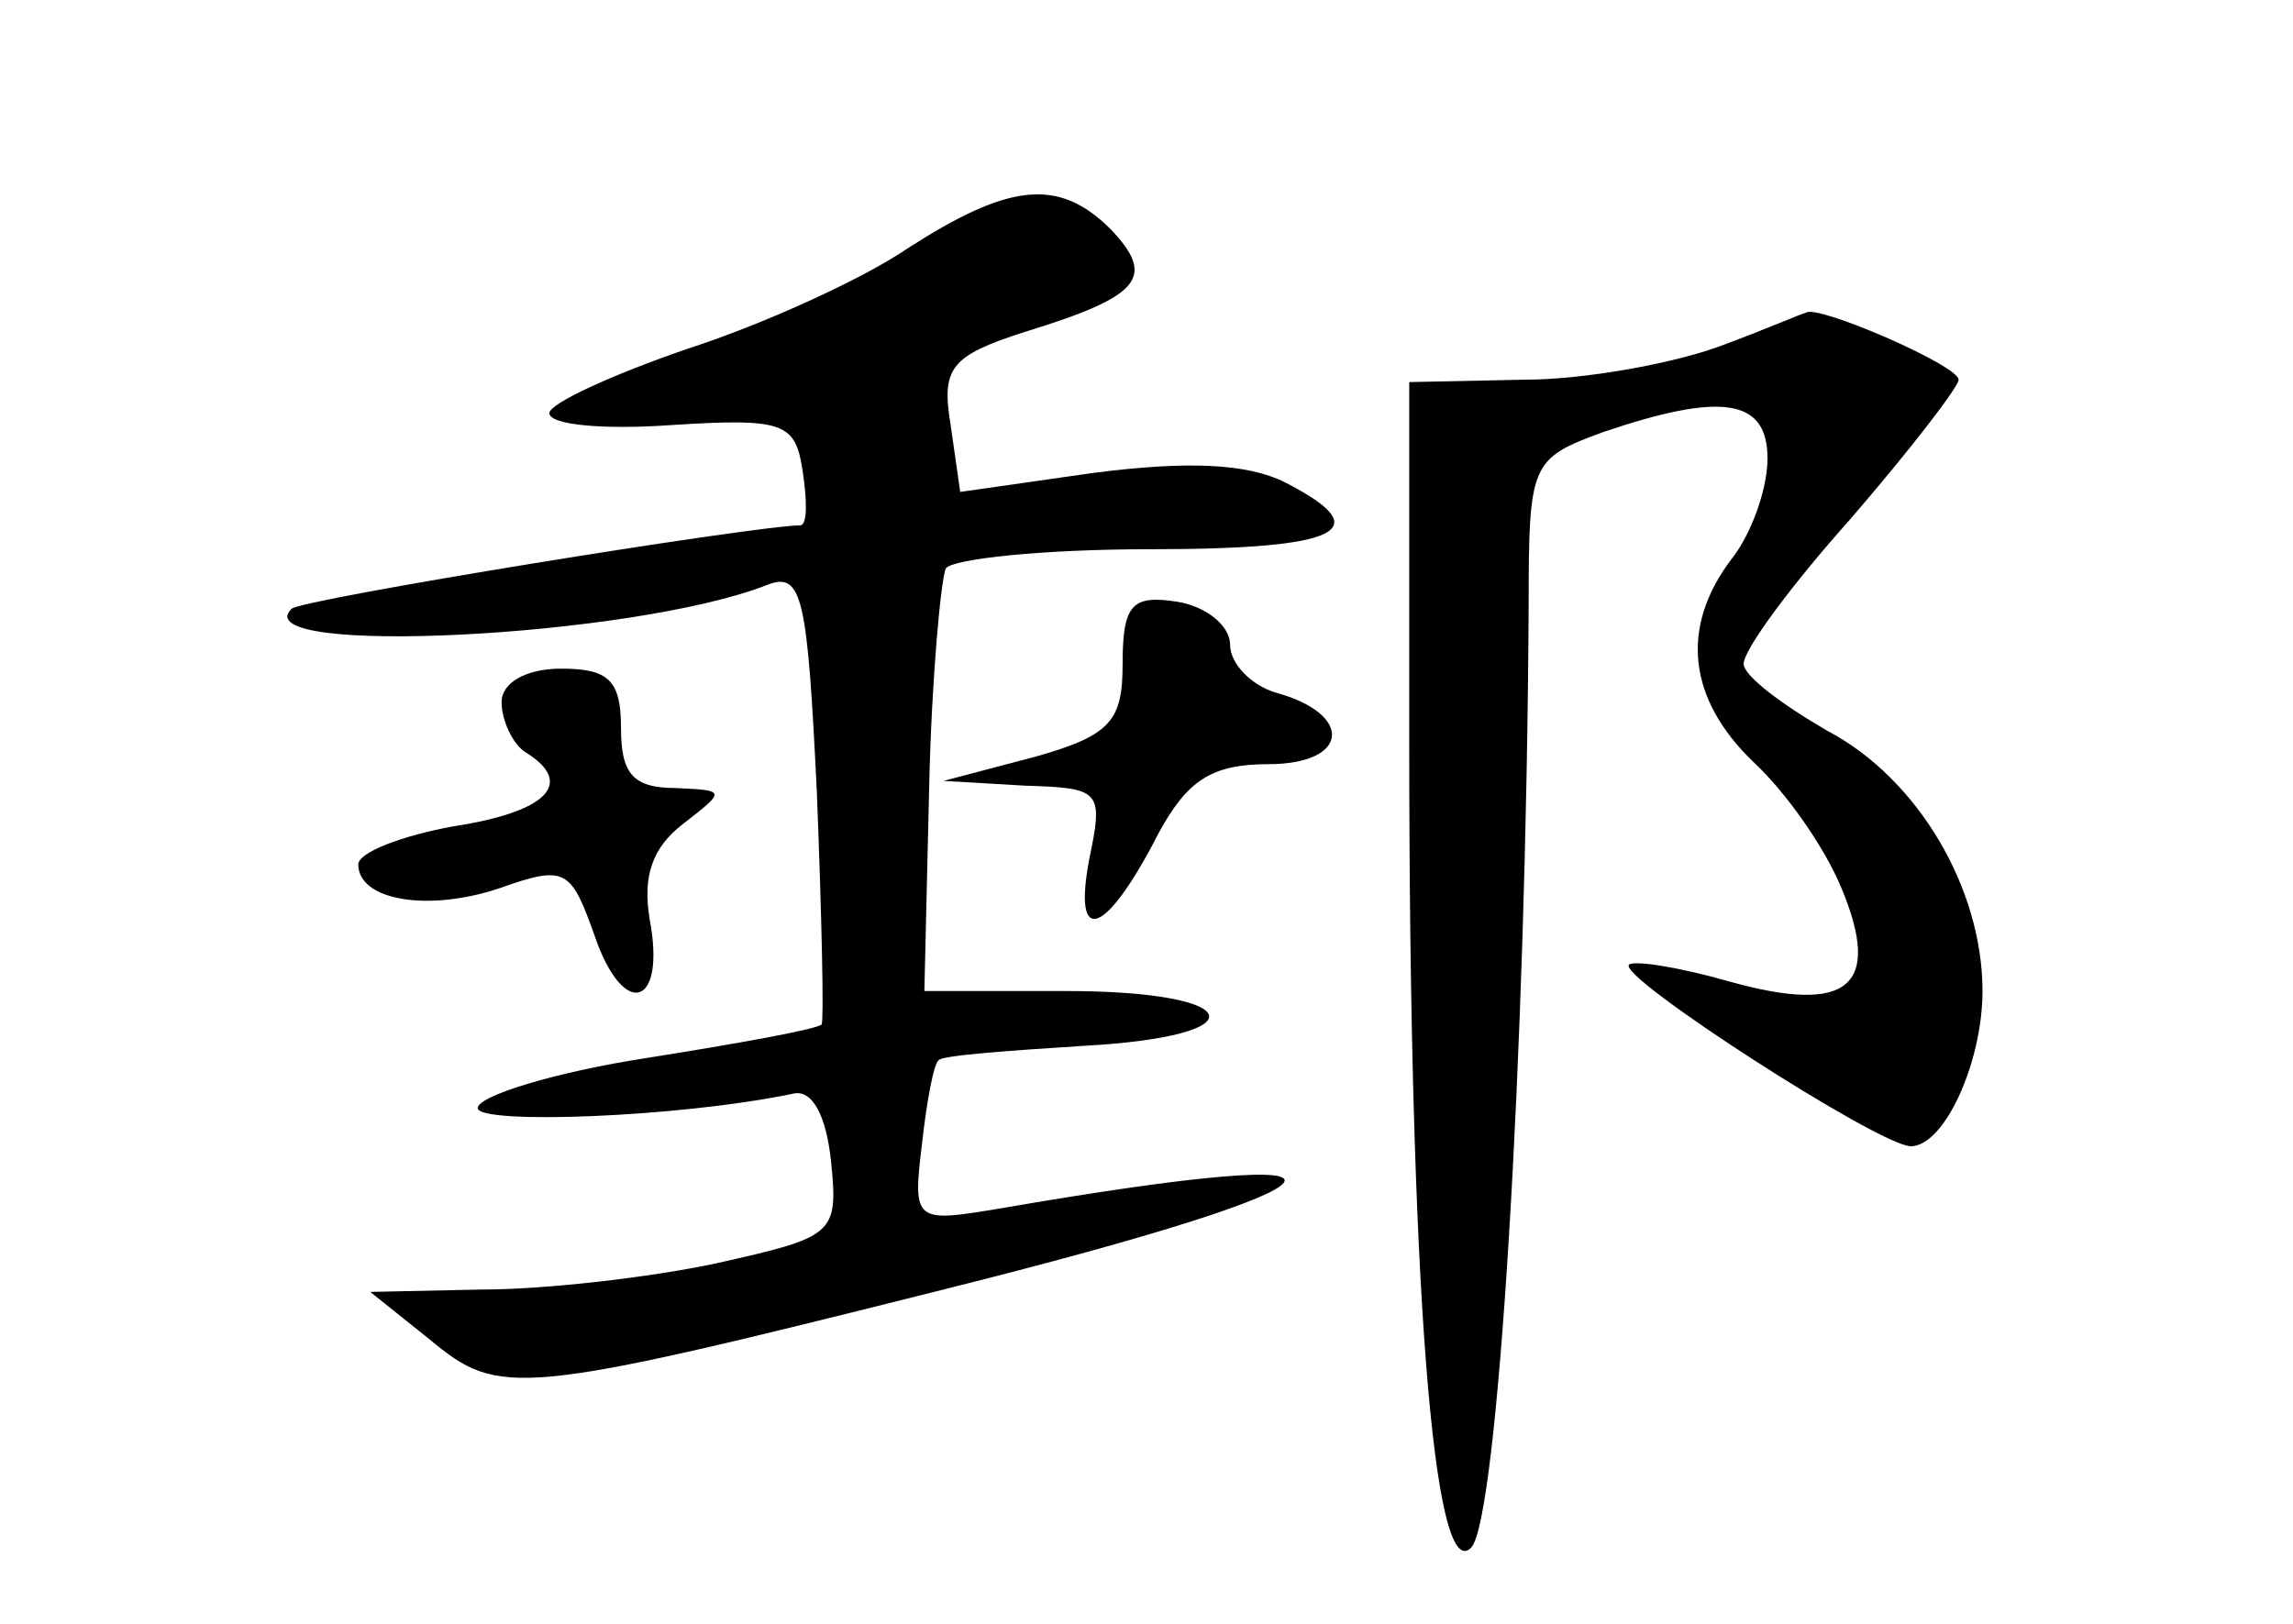 <?xml version="1.0" standalone="no"?>
<!DOCTYPE svg PUBLIC "-//W3C//DTD SVG 20010904//EN"
 "http://www.w3.org/TR/2001/REC-SVG-20010904/DTD/svg10.dtd">
<svg version="1.0" xmlns="http://www.w3.org/2000/svg"
 width="96pt" height="68pt" viewBox="0 0 96 68"
 preserveAspectRatio="xMidYMid meet">
<g transform="translate(0,68) scale(0.1,-0.1)"
fill="#000000" stroke="none">
<path d="M380 576 c-19 -13 -61 -32 -92 -42 -32 -11 -58 -23 -58 -27 0 -5 23
-7 51 -5 47 3 52 1 55 -19 2 -13 2 -23 -1 -23 -18 0 -210 -31 -213 -35 -20
-20 143 -12 199 10 15 6 17 -5 21 -87 2 -51 3 -95 2 -97 -2 -2 -35 -8 -73 -14
-39 -6 -71 -16 -71 -21 0 -7 84 -4 132 6 8 2 14 -9 16 -29 3 -30 1 -31 -48
-42 -28 -6 -72 -11 -98 -11 l-47 -1 25 -20 c29 -24 36 -24 215 21 180 45 192
63 24 34 -36 -6 -37 -6 -33 27 2 18 5 34 7 35 1 2 29 4 60 6 75 4 69 23 -7 23
l-59 0 2 85 c1 46 5 88 7 92 3 4 41 8 85 8 81 0 96 8 57 28 -16 8 -41 9 -80 4
l-56 -8 -4 28 c-4 24 0 29 31 39 49 15 55 23 36 43 -22 22 -43 19 -85 -8z"/>
<path d="M720 535 c-19 -7 -56 -14 -82 -14 l-48 -1 0 -152 c0 -224 10 -353 26
-336 11 12 23 204 24 395 0 59 1 61 31 72 50 17 69 14 69 -11 0 -13 -7 -32
-15 -42 -22 -29 -18 -59 9 -85 14 -13 30 -36 37 -53 17 -41 3 -53 -47 -39 -21
6 -40 9 -42 7 -5 -5 105 -76 118 -76 14 0 30 35 30 65 0 43 -27 89 -65 109
-19 11 -35 23 -35 28 0 6 20 33 45 61 25 29 45 55 45 58 0 6 -60 32 -64 28 -1
0 -17 -7 -36 -14z"/>
<path d="M470 402 c0 -24 -5 -30 -37 -39 l-38 -10 34 -2 c32 -1 33 -2 27 -31
-7 -37 7 -32 29 11 12 22 22 29 46 29 34 0 36 21 3 30 -10 3 -19 12 -19 20 0
8 -10 16 -22 18 -19 3 -23 -1 -23 -26z"/>
<path d="M210 386 c0 -8 5 -18 10 -21 21 -13 9 -25 -30 -31 -22 -4 -40 -11
-40 -16 0 -15 29 -20 59 -10 28 10 30 8 40 -20 12 -35 30 -30 23 7 -3 18 1 30
14 40 18 14 18 14 -3 15 -18 0 -23 6 -23 25 0 20 -5 25 -25 25 -15 0 -25 -6
-25 -14z"/>
</g>
</svg>
